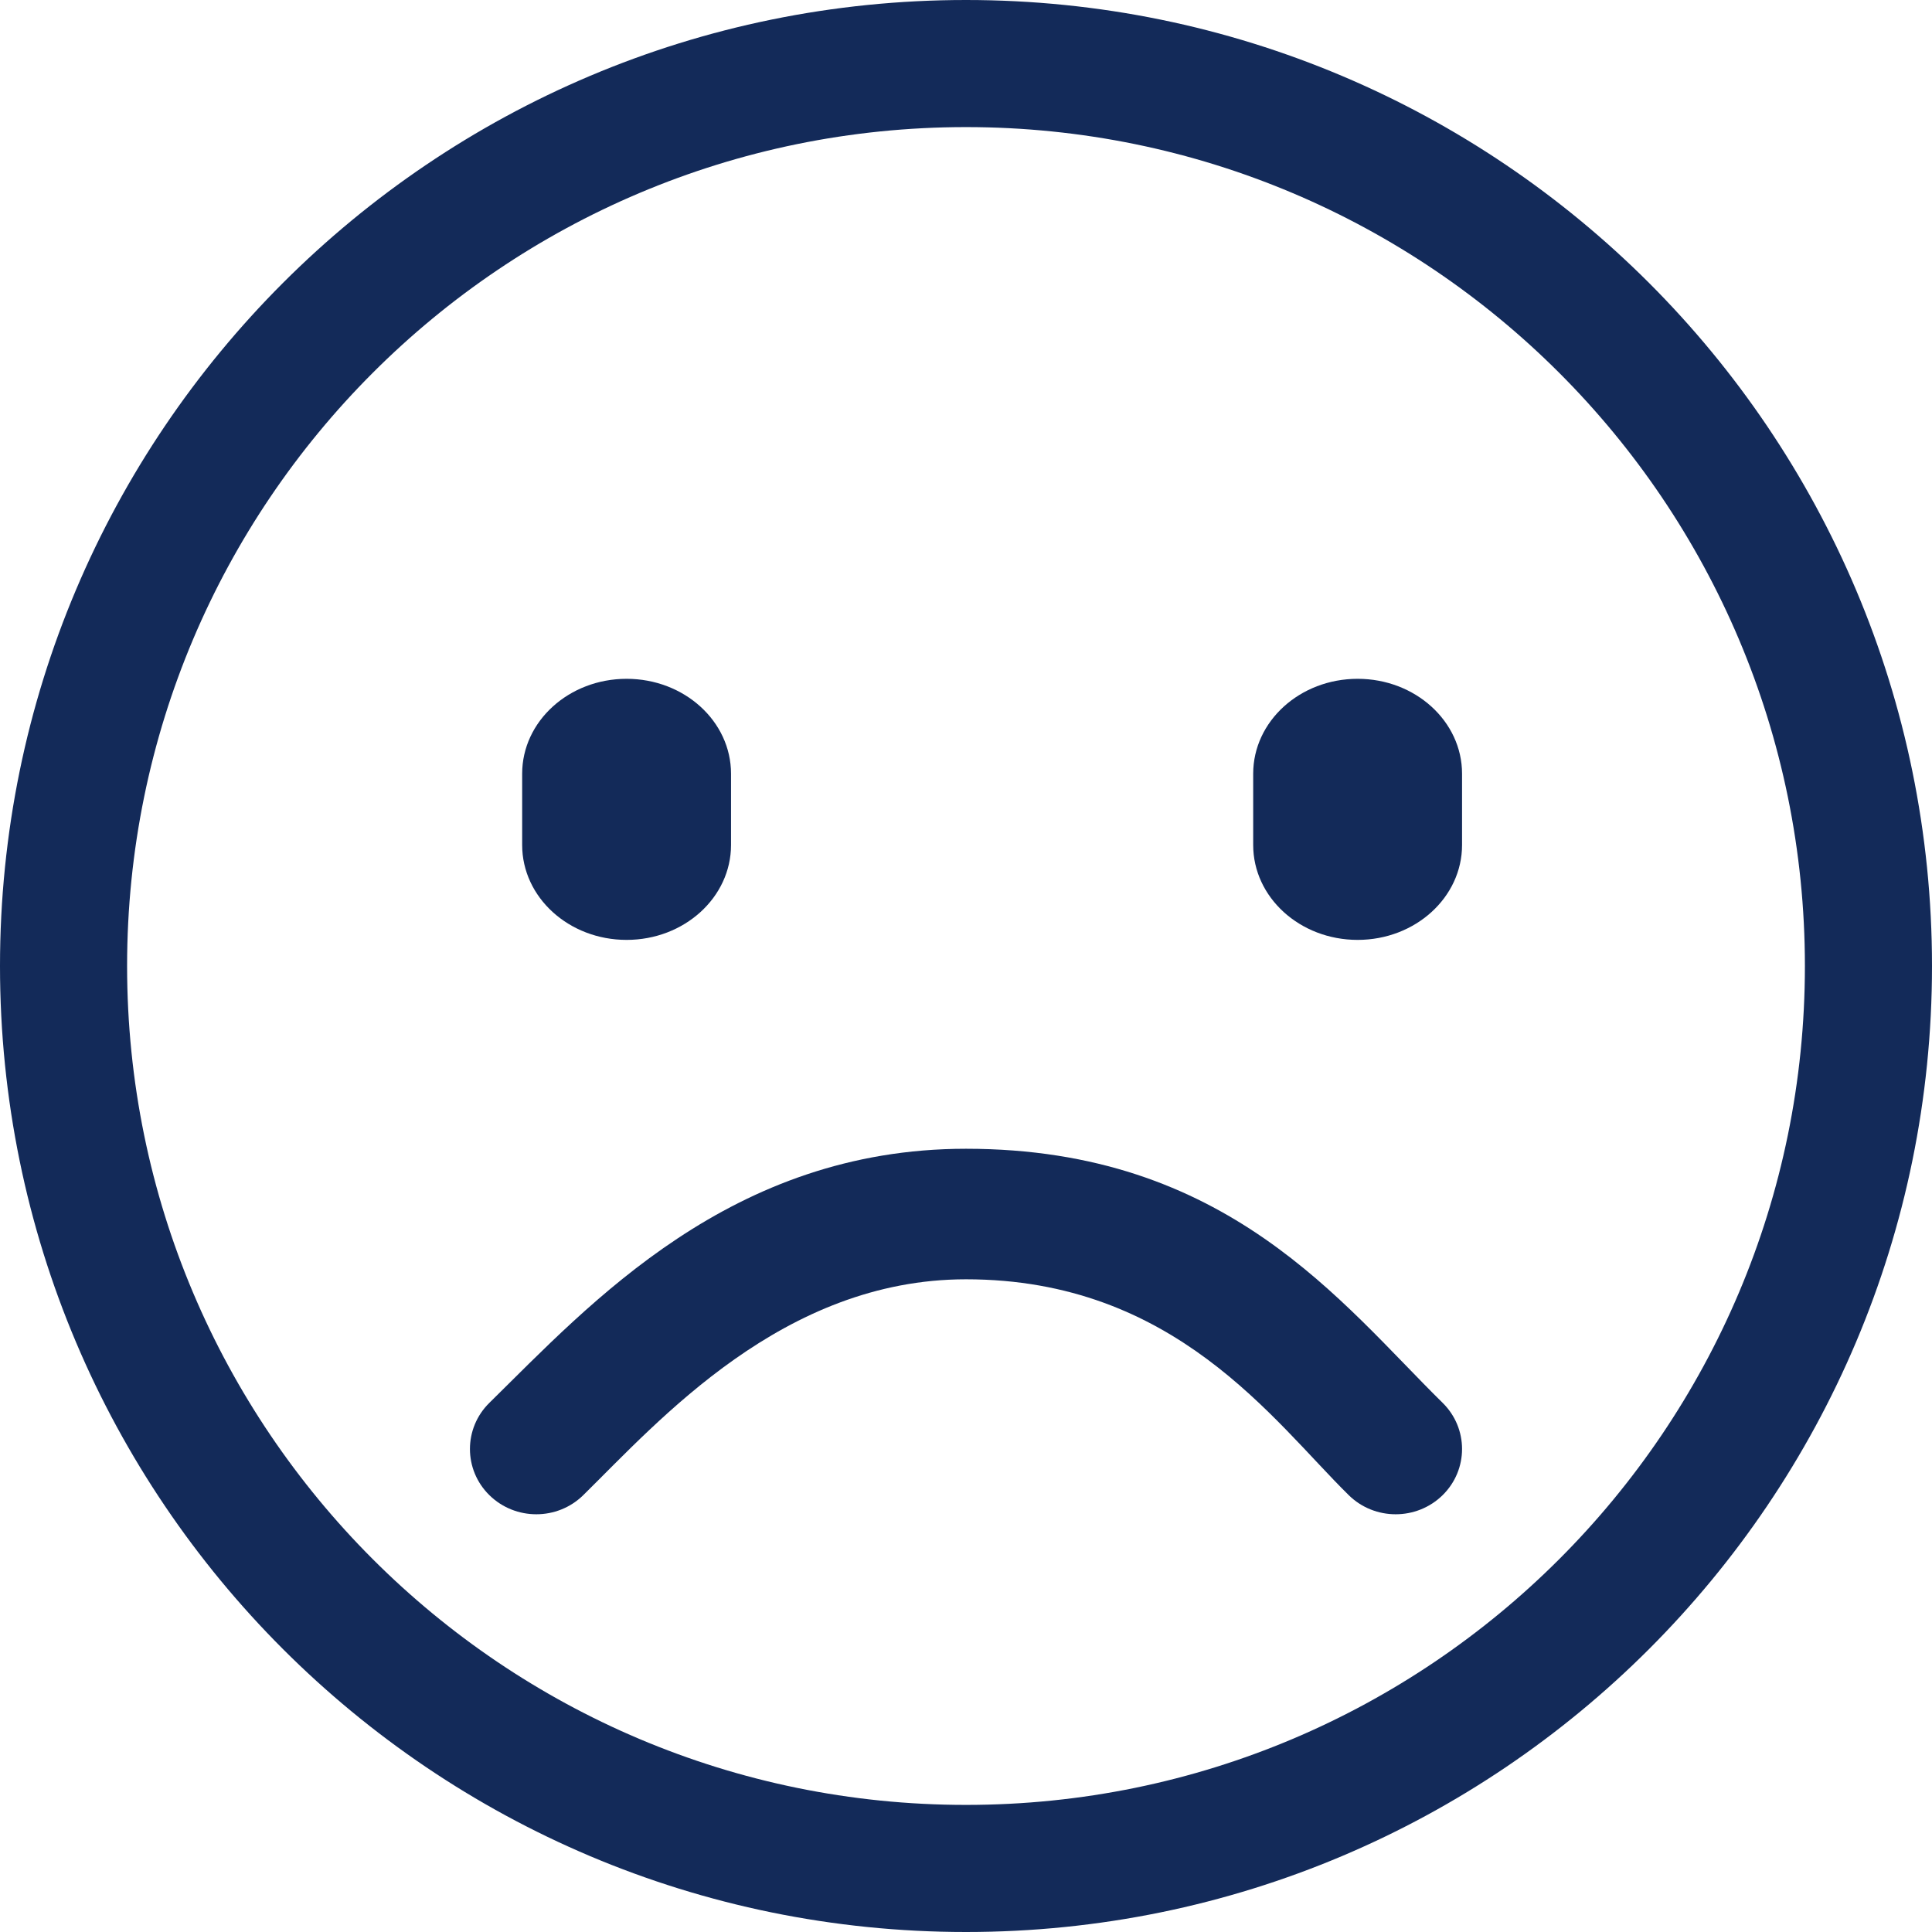 <svg width="37" height="37" viewBox="0 0 37 37" fill="none" xmlns="http://www.w3.org/2000/svg">
<path fill-rule="evenodd" clip-rule="evenodd" d="M18.5 2.434C9.627 2.434 2.434 9.627 2.434 18.5C2.434 27.373 9.627 34.566 18.5 34.566C27.373 34.566 34.566 27.373 34.566 18.5C34.566 9.627 27.373 2.434 18.5 2.434ZM0 18.5C0 8.283 8.283 0 18.5 0C28.717 0 37 8.283 37 18.5C37 28.717 28.717 37 18.5 37C8.283 37 0 28.717 0 18.5Z" fill="#132A59"/>
<path d="M14 14.818C14 13.814 13.105 13 12 13C10.895 13 10 13.814 10 14.818V16.182C10 17.186 10.895 18 12 18C13.105 18 14 17.186 14 16.182V14.818Z" fill="#132A59"/>
<path d="M28 14.818C28 13.814 27.105 13 26 13C24.895 13 24 13.814 24 14.818V16.182C24 17.186 24.895 18 26 18C27.105 18 28 17.186 28 16.182V14.818Z" fill="#132A59"/>
<path fill-rule="evenodd" clip-rule="evenodd" d="M18.5 24.5C22.5 24.5 24.38 27.208 25.83 28.634C26.326 29.122 27.131 29.122 27.628 28.634C28.124 28.146 28.124 27.354 27.628 26.866C25.688 24.959 23.5 22 18.5 22C14 22 11.312 24.959 9.372 26.866C8.876 27.354 8.876 28.146 9.372 28.634C9.869 29.122 10.674 29.122 11.17 28.634C12.62 27.208 15 24.5 18.5 24.5Z" fill="#132A59"/>
</svg>
